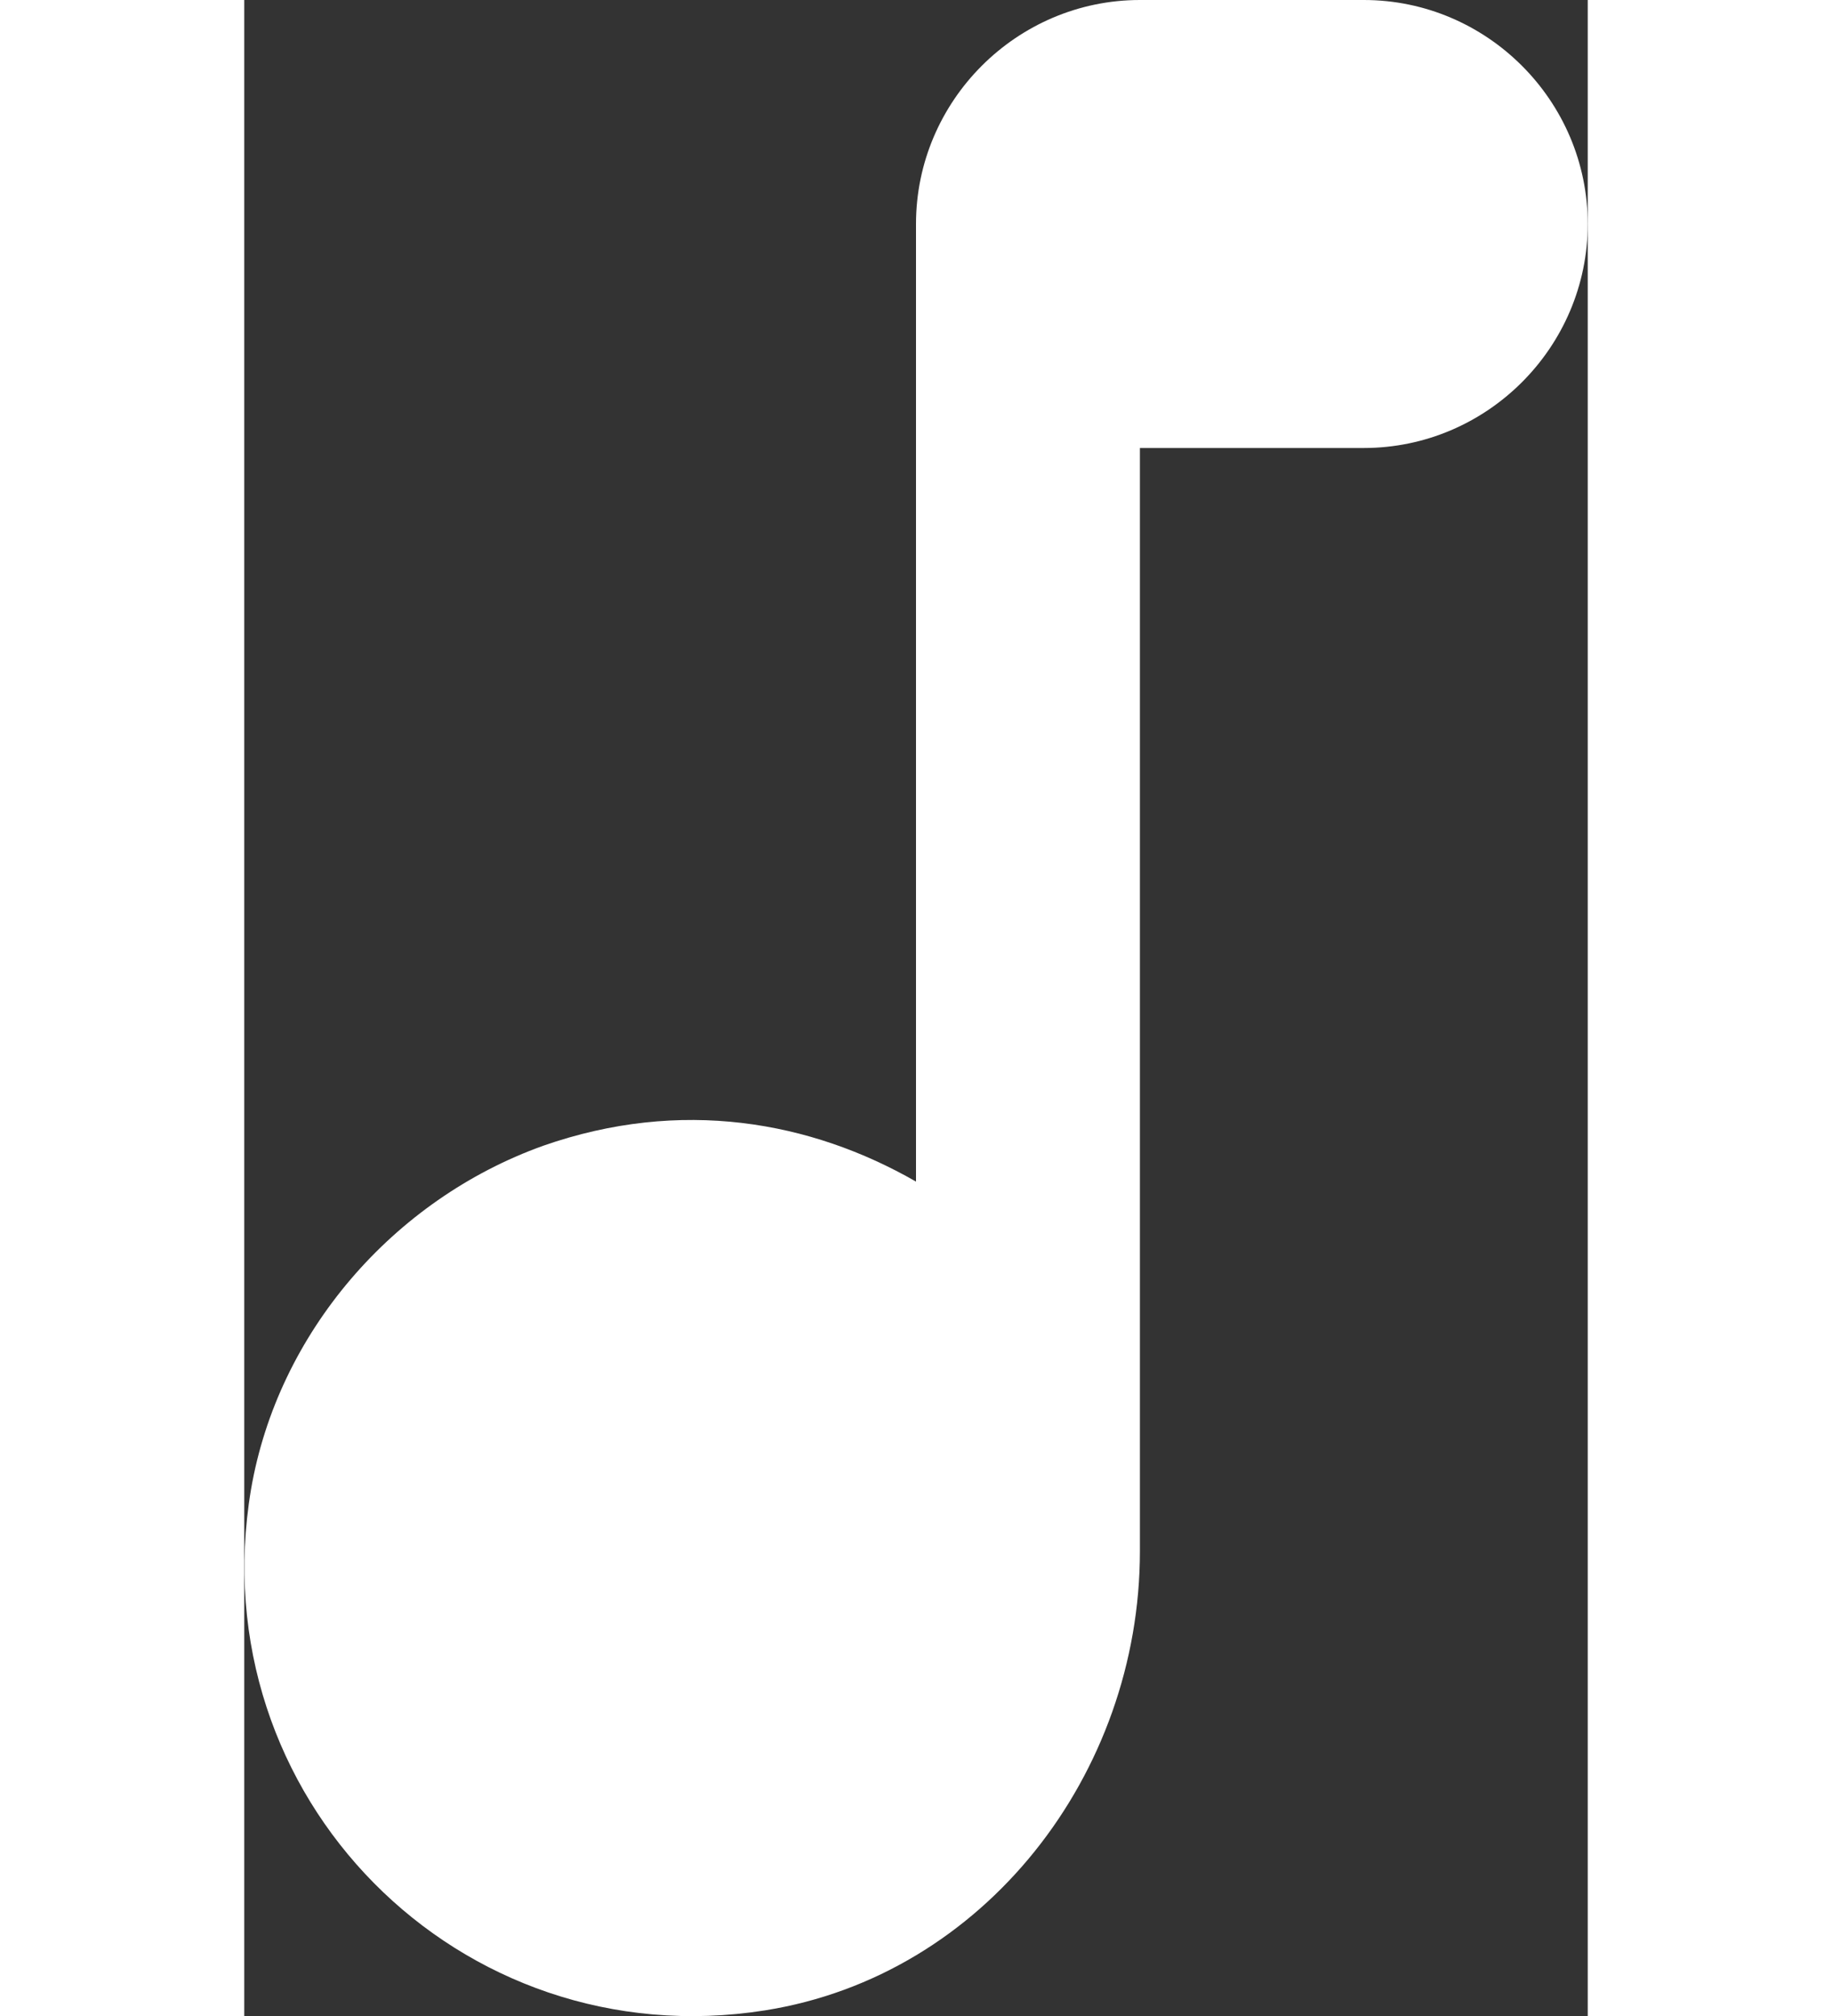 <?xml version="1.0" encoding="UTF-8"?>
<svg width="50px" height="55px" viewBox="0 0 12 18" version="1.1" xmlns="http://www.w3.org/2000/svg" xmlns:xlink="http://www.w3.org/1999/xlink">
    <rect x="0" y="0" width="12" height="18" fill="#333333" stroke="none"/>
    <!-- Generator: Sketch 52.5 (67469) - http://www.bohemiancoding.com/sketch -->
    <title>music_note</title>
    <desc>Created with Sketch.</desc>
    <g id="Icons" stroke="none" stroke-width="1" fill="none" fill-rule="evenodd">
        <g id="Rounded" transform="translate(-786, -2859)">
            <g id="Image" transform="translate(100, 2626)">
                <g id="-Round-/-Image-/-music_note" transform="translate(680, 230)">
                    <g>
                        <polygon id="Path" points="0 0 24 0 24 24 0 24"></polygon>
                        <path d="M12,5 L12,13.55 C11.06,13.01 9.9,12.8 8.67,13.23 C7.33,13.71 6.3,14.9 6.06,16.3 C5.6,19.04 7.92,21.38 10.65,20.95 C12.61,20.64 14,18.84 14,16.85 L14,7 L16,7 C17.1,7 18,6.1 18,5 C18,3.9 17.1,3 16,3 L14,3 C12.9,3 12,3.9 12,5 Z" id="🔹-Icon-Color" fill="#fff"></path>
                    </g>
                </g>
            </g>
        </g>
    </g>
</svg>